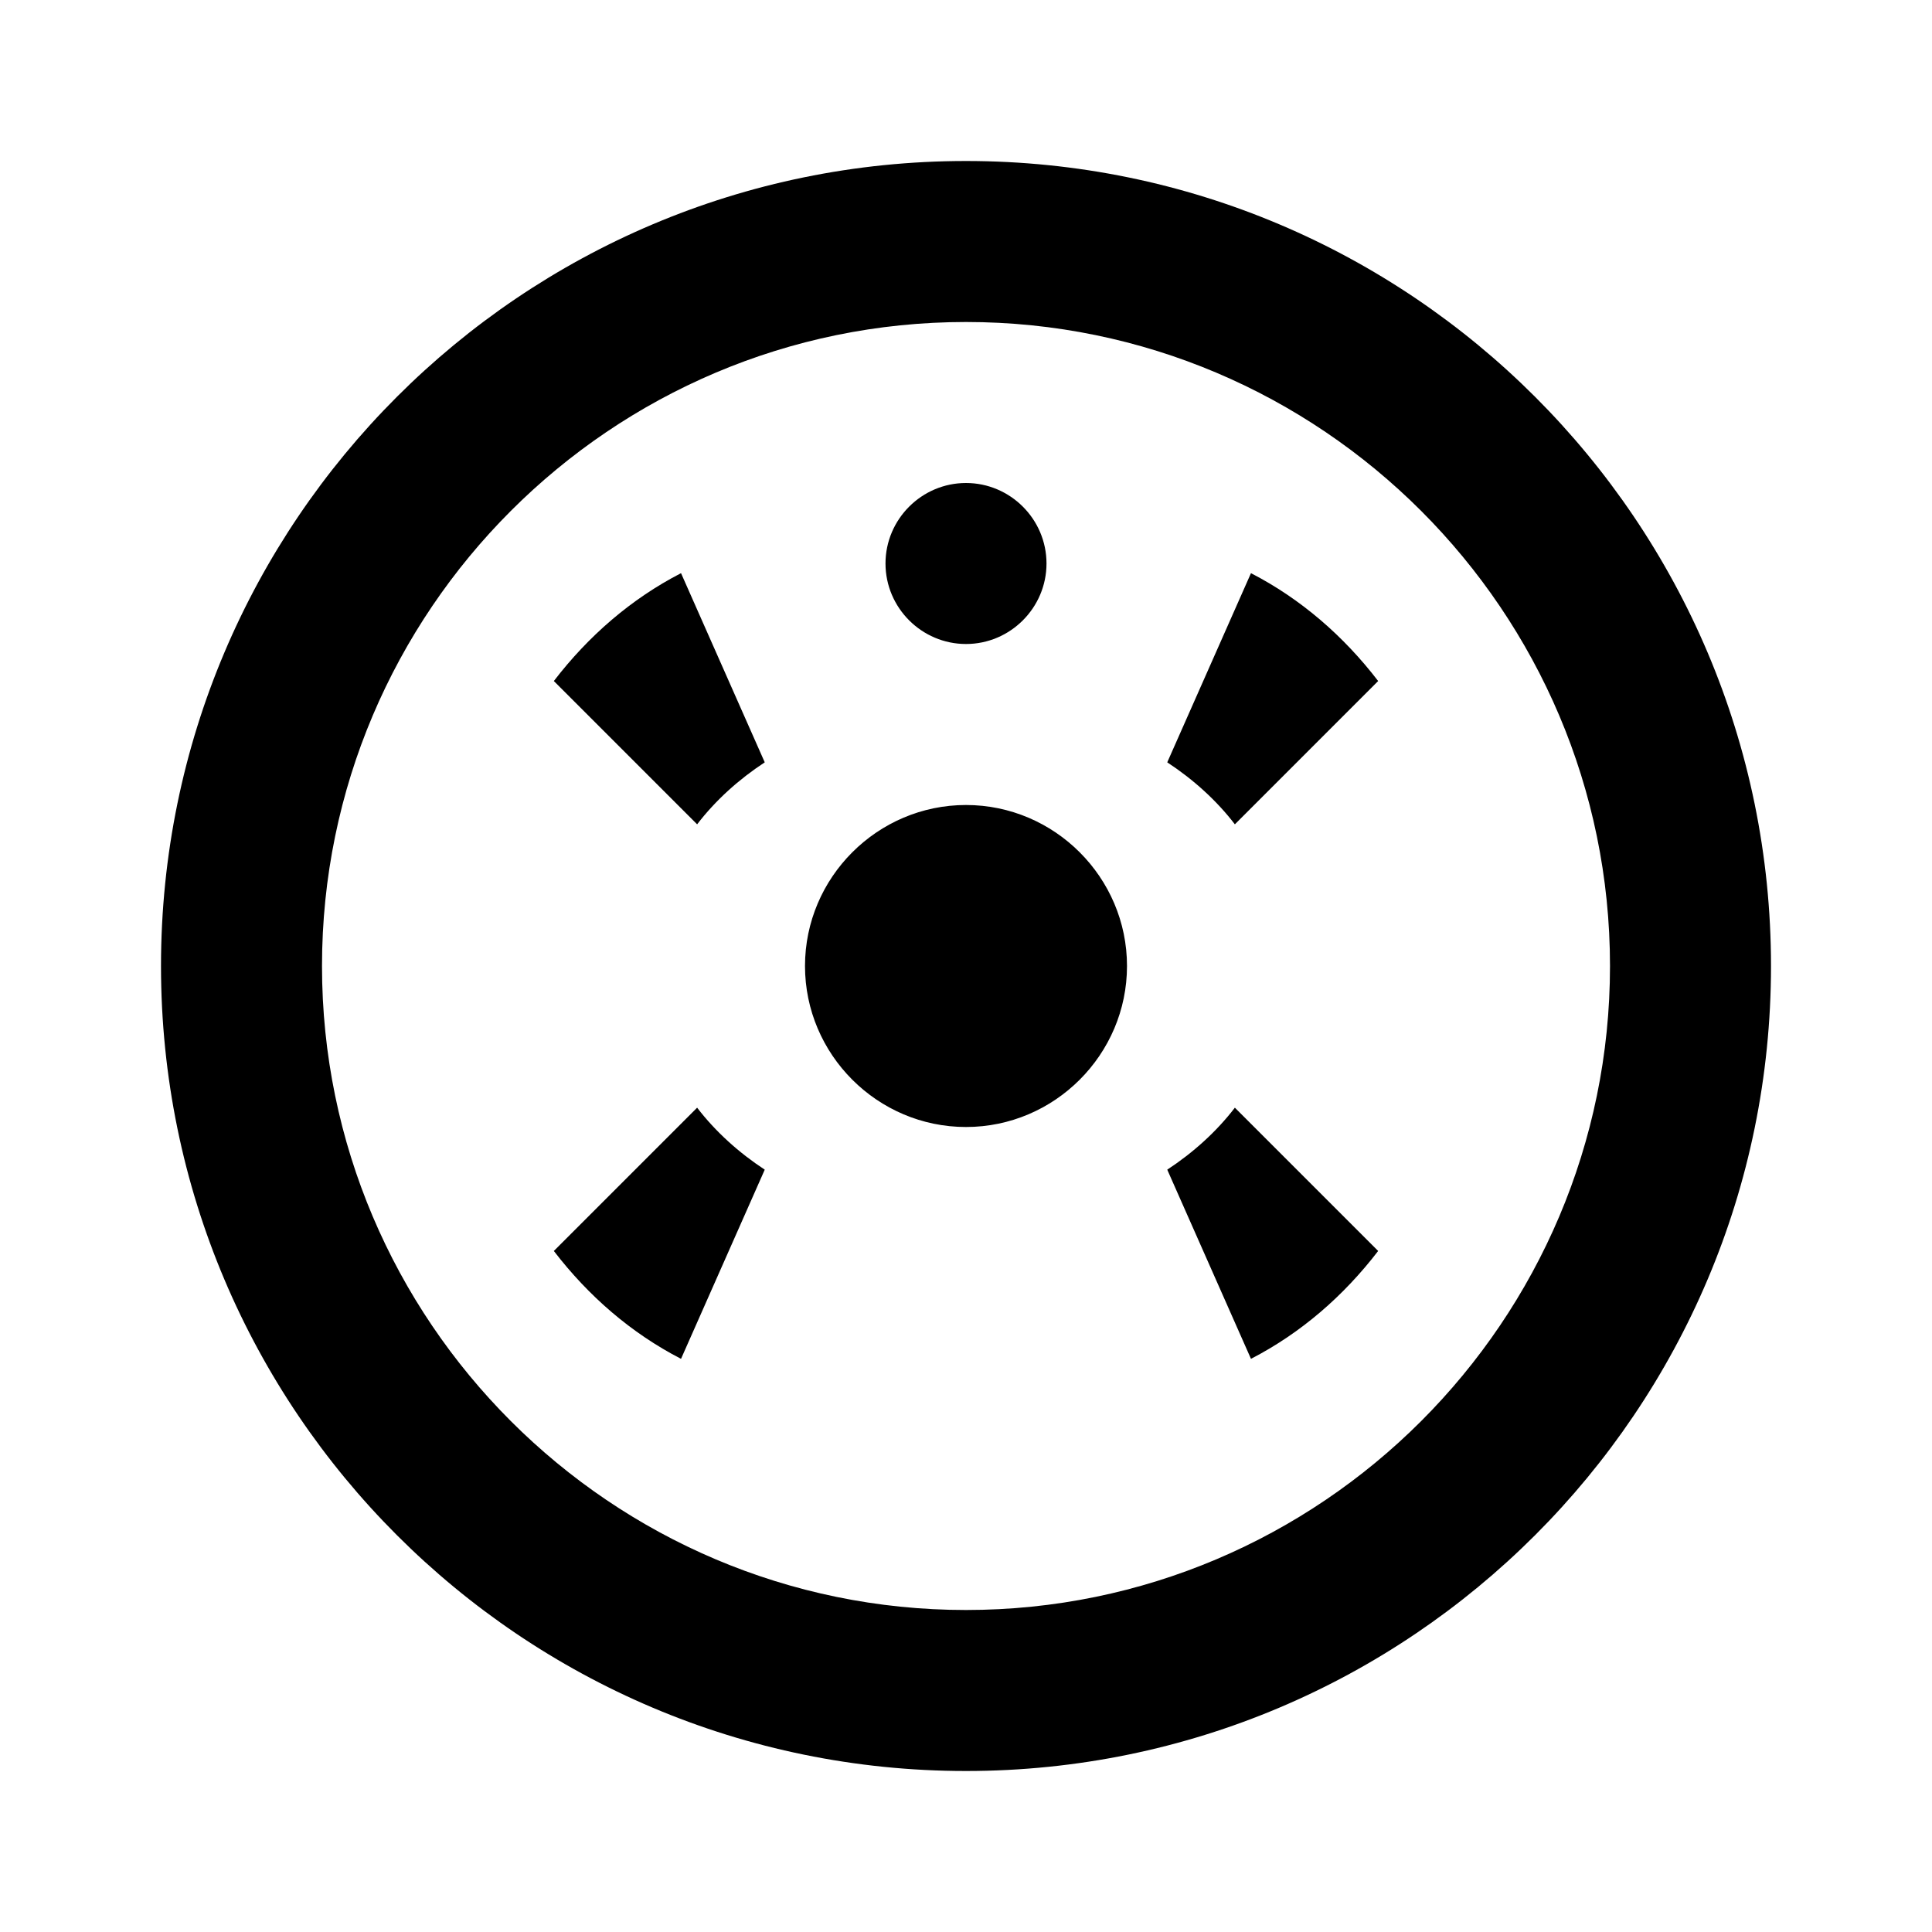 <svg xmlns="http://www.w3.org/2000/svg" viewBox="0 0 24 24">
<path d="M12 2C6.48 2 2 6.48 2 12S6.48 22 12 22S22 17.52 22 12S17.52 2 12 2M12 4C16.41 4 20 7.59 20 12S16.41 20 12 20S4 16.41 4 12S7.59 4 12 4M12 6C11.45 6 11 6.45 11 7S11.45 8 12 8S13 7.55 13 7S12.55 6 12 6M12 10C10.9 10 10 10.9 10 12S10.9 14 12 14S14 13.1 14 12S13.1 10 12 10M8.46 7.12C7.84 7.44 7.31 7.9 6.88 8.46L8.66 10.24C8.89 9.94 9.18 9.68 9.5 9.47L8.46 7.12M15.54 7.12L14.5 9.47C14.82 9.68 15.11 9.94 15.34 10.24L17.12 8.46C16.69 7.9 16.16 7.44 15.54 7.12M6.88 15.54C7.31 16.1 7.84 16.56 8.46 16.88L9.5 14.53C9.18 14.32 8.89 14.06 8.66 13.76L6.88 15.54M17.12 15.54L15.34 13.76C15.11 14.06 14.82 14.32 14.5 14.53L15.54 16.88C16.16 16.56 16.69 16.1 17.12 15.54Z"/>
</svg>